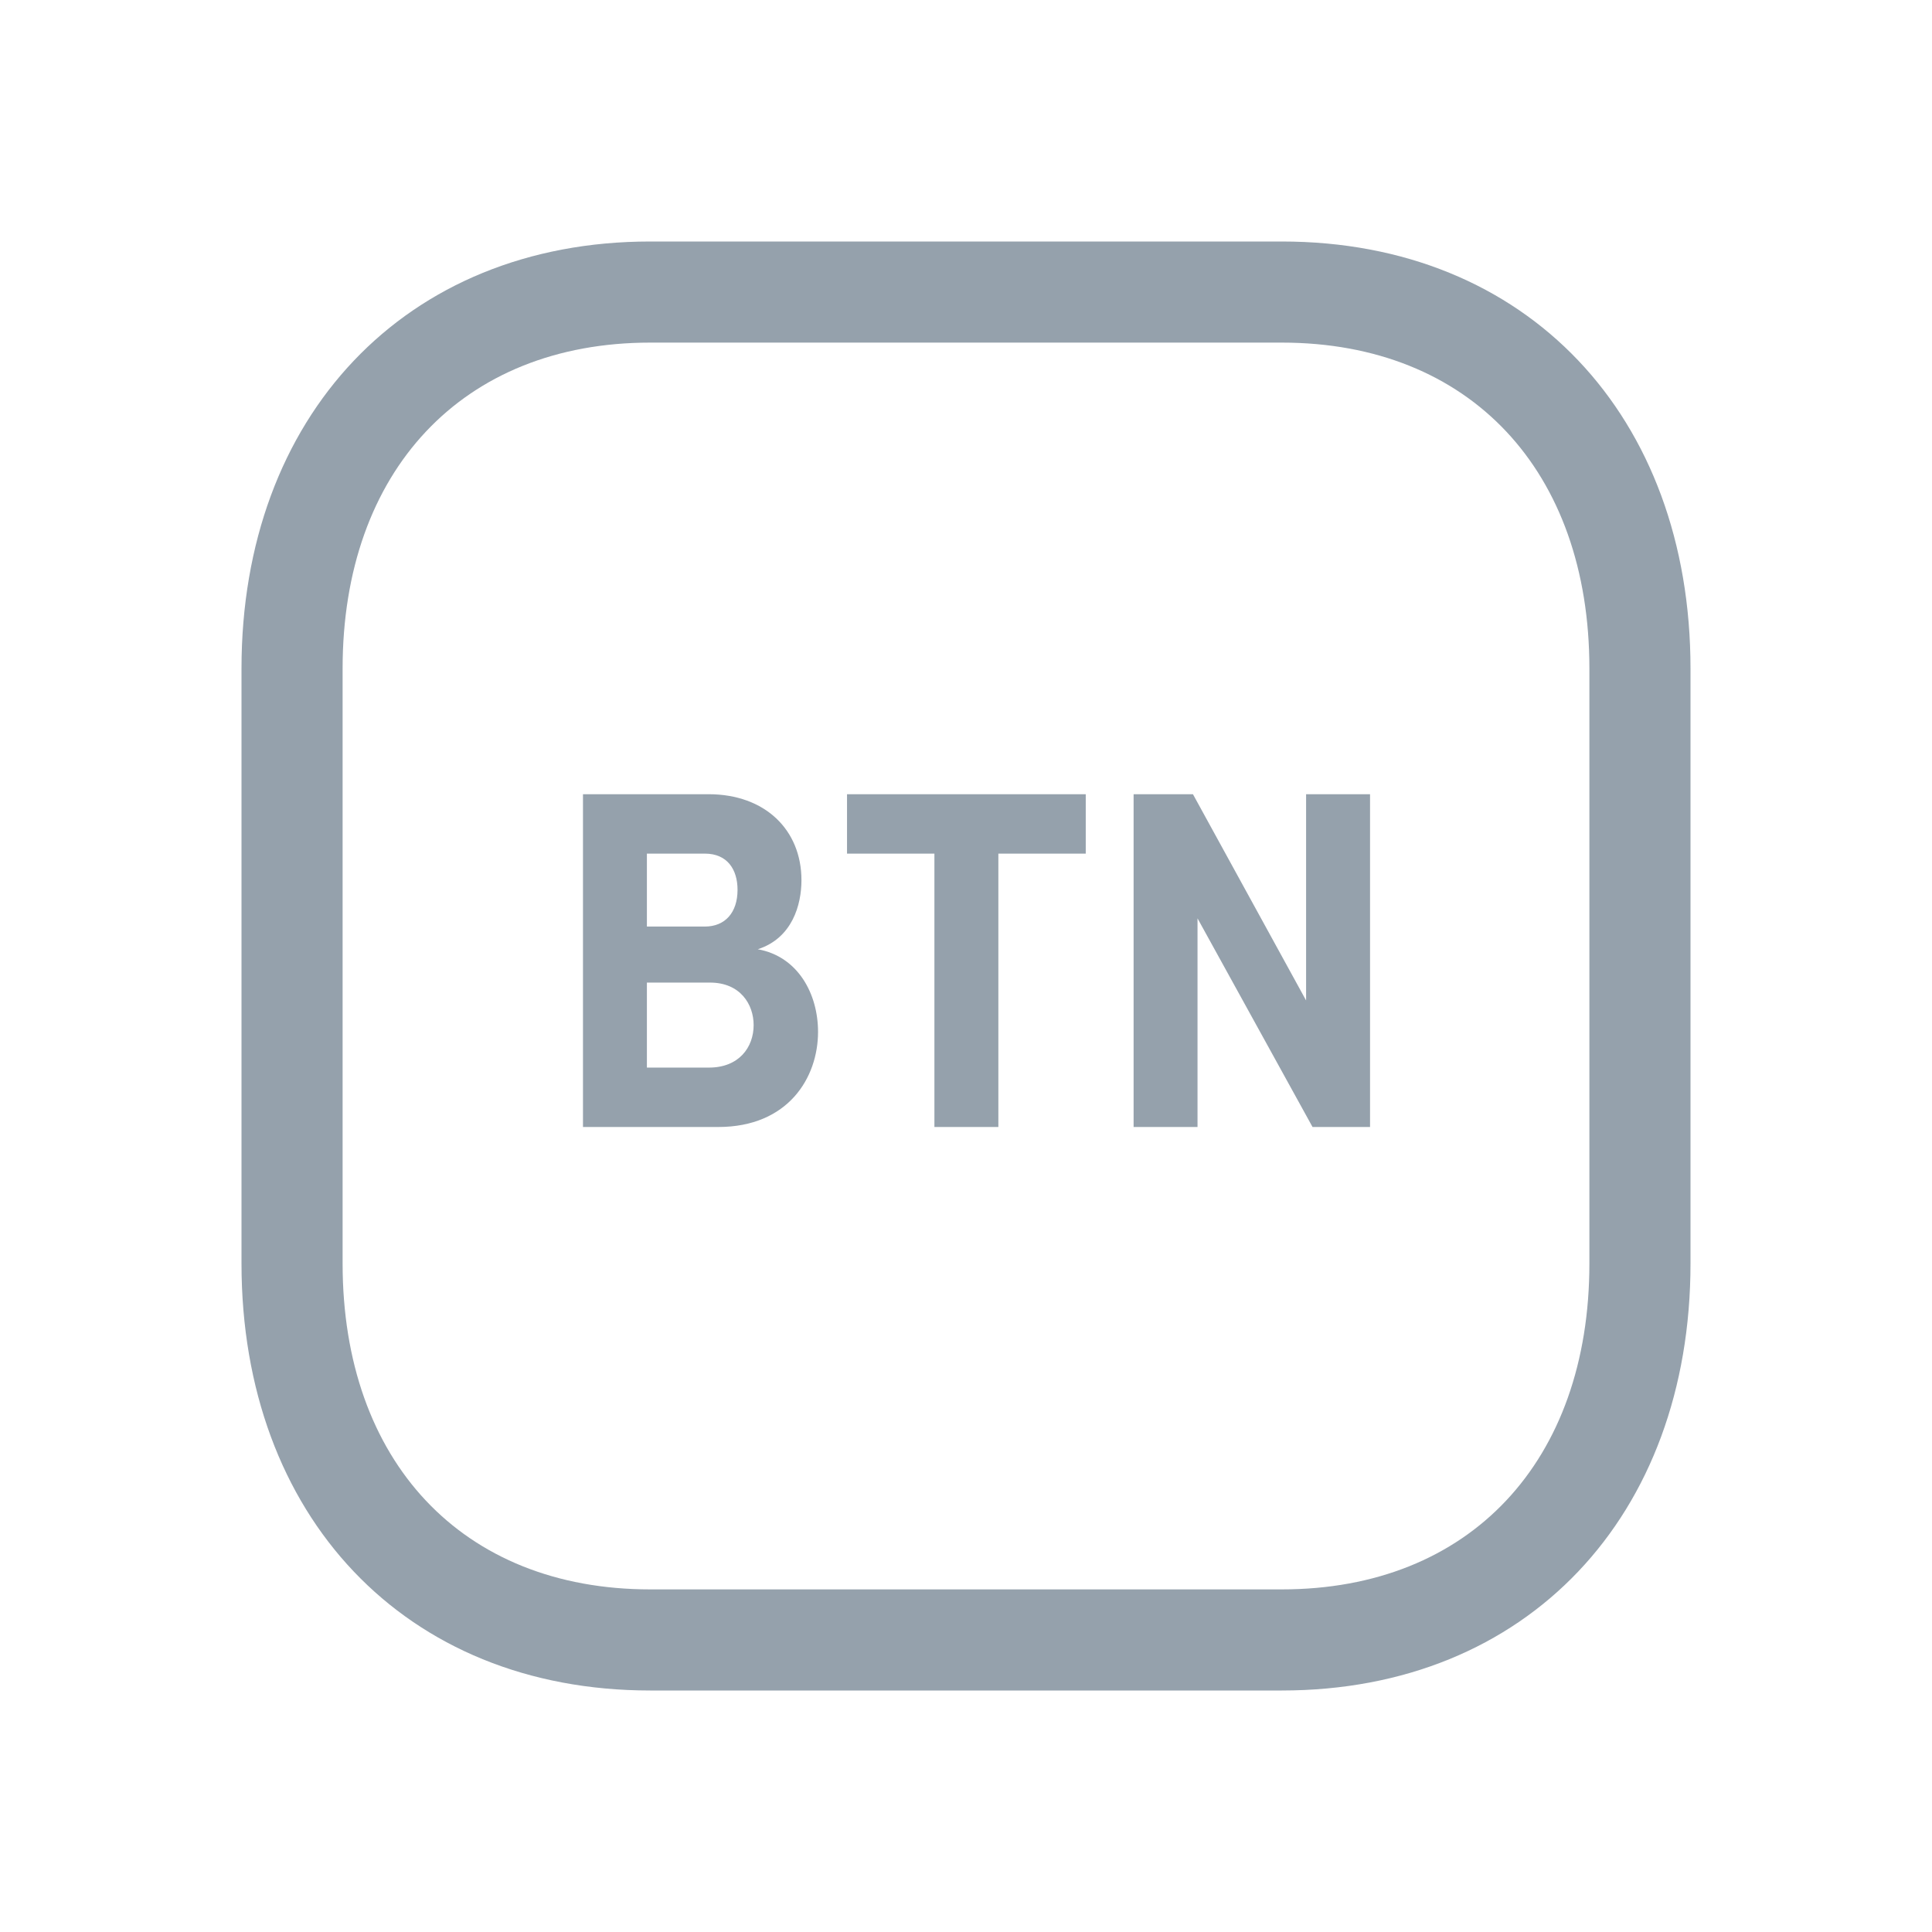 <?xml version="1.0" encoding="UTF-8"?>
<svg width="60px" height="60px" viewBox="0 0 60 60" version="1.1" xmlns="http://www.w3.org/2000/svg" xmlns:xlink="http://www.w3.org/1999/xlink">
    <title>UI Icons/Sidebar Icons/SVG /button</title>
    <g id="UI-Icons/Sidebar-Icons/button" stroke="none" stroke-width="1" fill="none" fill-rule="evenodd">
        <path d="M39.807,7.5 C47.438,7.5 52.5,12.937 52.5,20.76 L52.5,39.24 C52.5,47.063 47.438,52.5 39.807,52.5 L20.193,52.5 C12.562,52.5 7.5,47.063 7.5,39.24 L7.5,20.76 C7.5,12.945 12.576,7.5 20.193,7.5 Z M39.807,10.64 L20.193,10.64 C14.361,10.64 10.64,14.631 10.64,20.76 L10.64,39.24 C10.64,45.377 14.348,49.36 20.193,49.36 L39.807,49.36 C45.652,49.36 49.36,45.377 49.36,39.24 L49.36,20.76 C49.36,14.623 45.652,10.64 39.807,10.64 Z M22.005,24.665 C23.762,24.665 24.89,25.775 24.89,27.335 C24.89,28.1 24.605,29.135 23.533,29.48 C24.79,29.705 25.405,30.875 25.405,32.045 C25.405,33.47 24.476,35 22.305,35 L18.105,35 L18.105,24.665 Z M33.719,24.665 L33.719,26.51 L31.005,26.51 L31.005,35 L29.019,35 L29.019,26.51 L26.305,26.51 L26.305,24.665 L33.719,24.665 Z M37.048,24.665 L40.562,31.07 L40.562,24.665 L42.548,24.665 L42.548,35 L40.762,35 L37.19,28.52 L37.19,35 L35.205,35 L35.205,24.665 L37.048,24.665 Z M22.048,30.515 L20.09,30.515 L20.09,33.155 L22.019,33.155 C22.948,33.155 23.405,32.525 23.405,31.835 C23.405,31.19 22.99,30.515 22.048,30.515 Z M21.89,26.51 L20.09,26.51 L20.09,28.775 L21.89,28.775 C22.519,28.775 22.905,28.34 22.905,27.635 C22.905,27.005 22.59,26.51 21.89,26.51 Z" id="Combined-Shape" fill="#95A1AC"></path>
    </g>
</svg>
